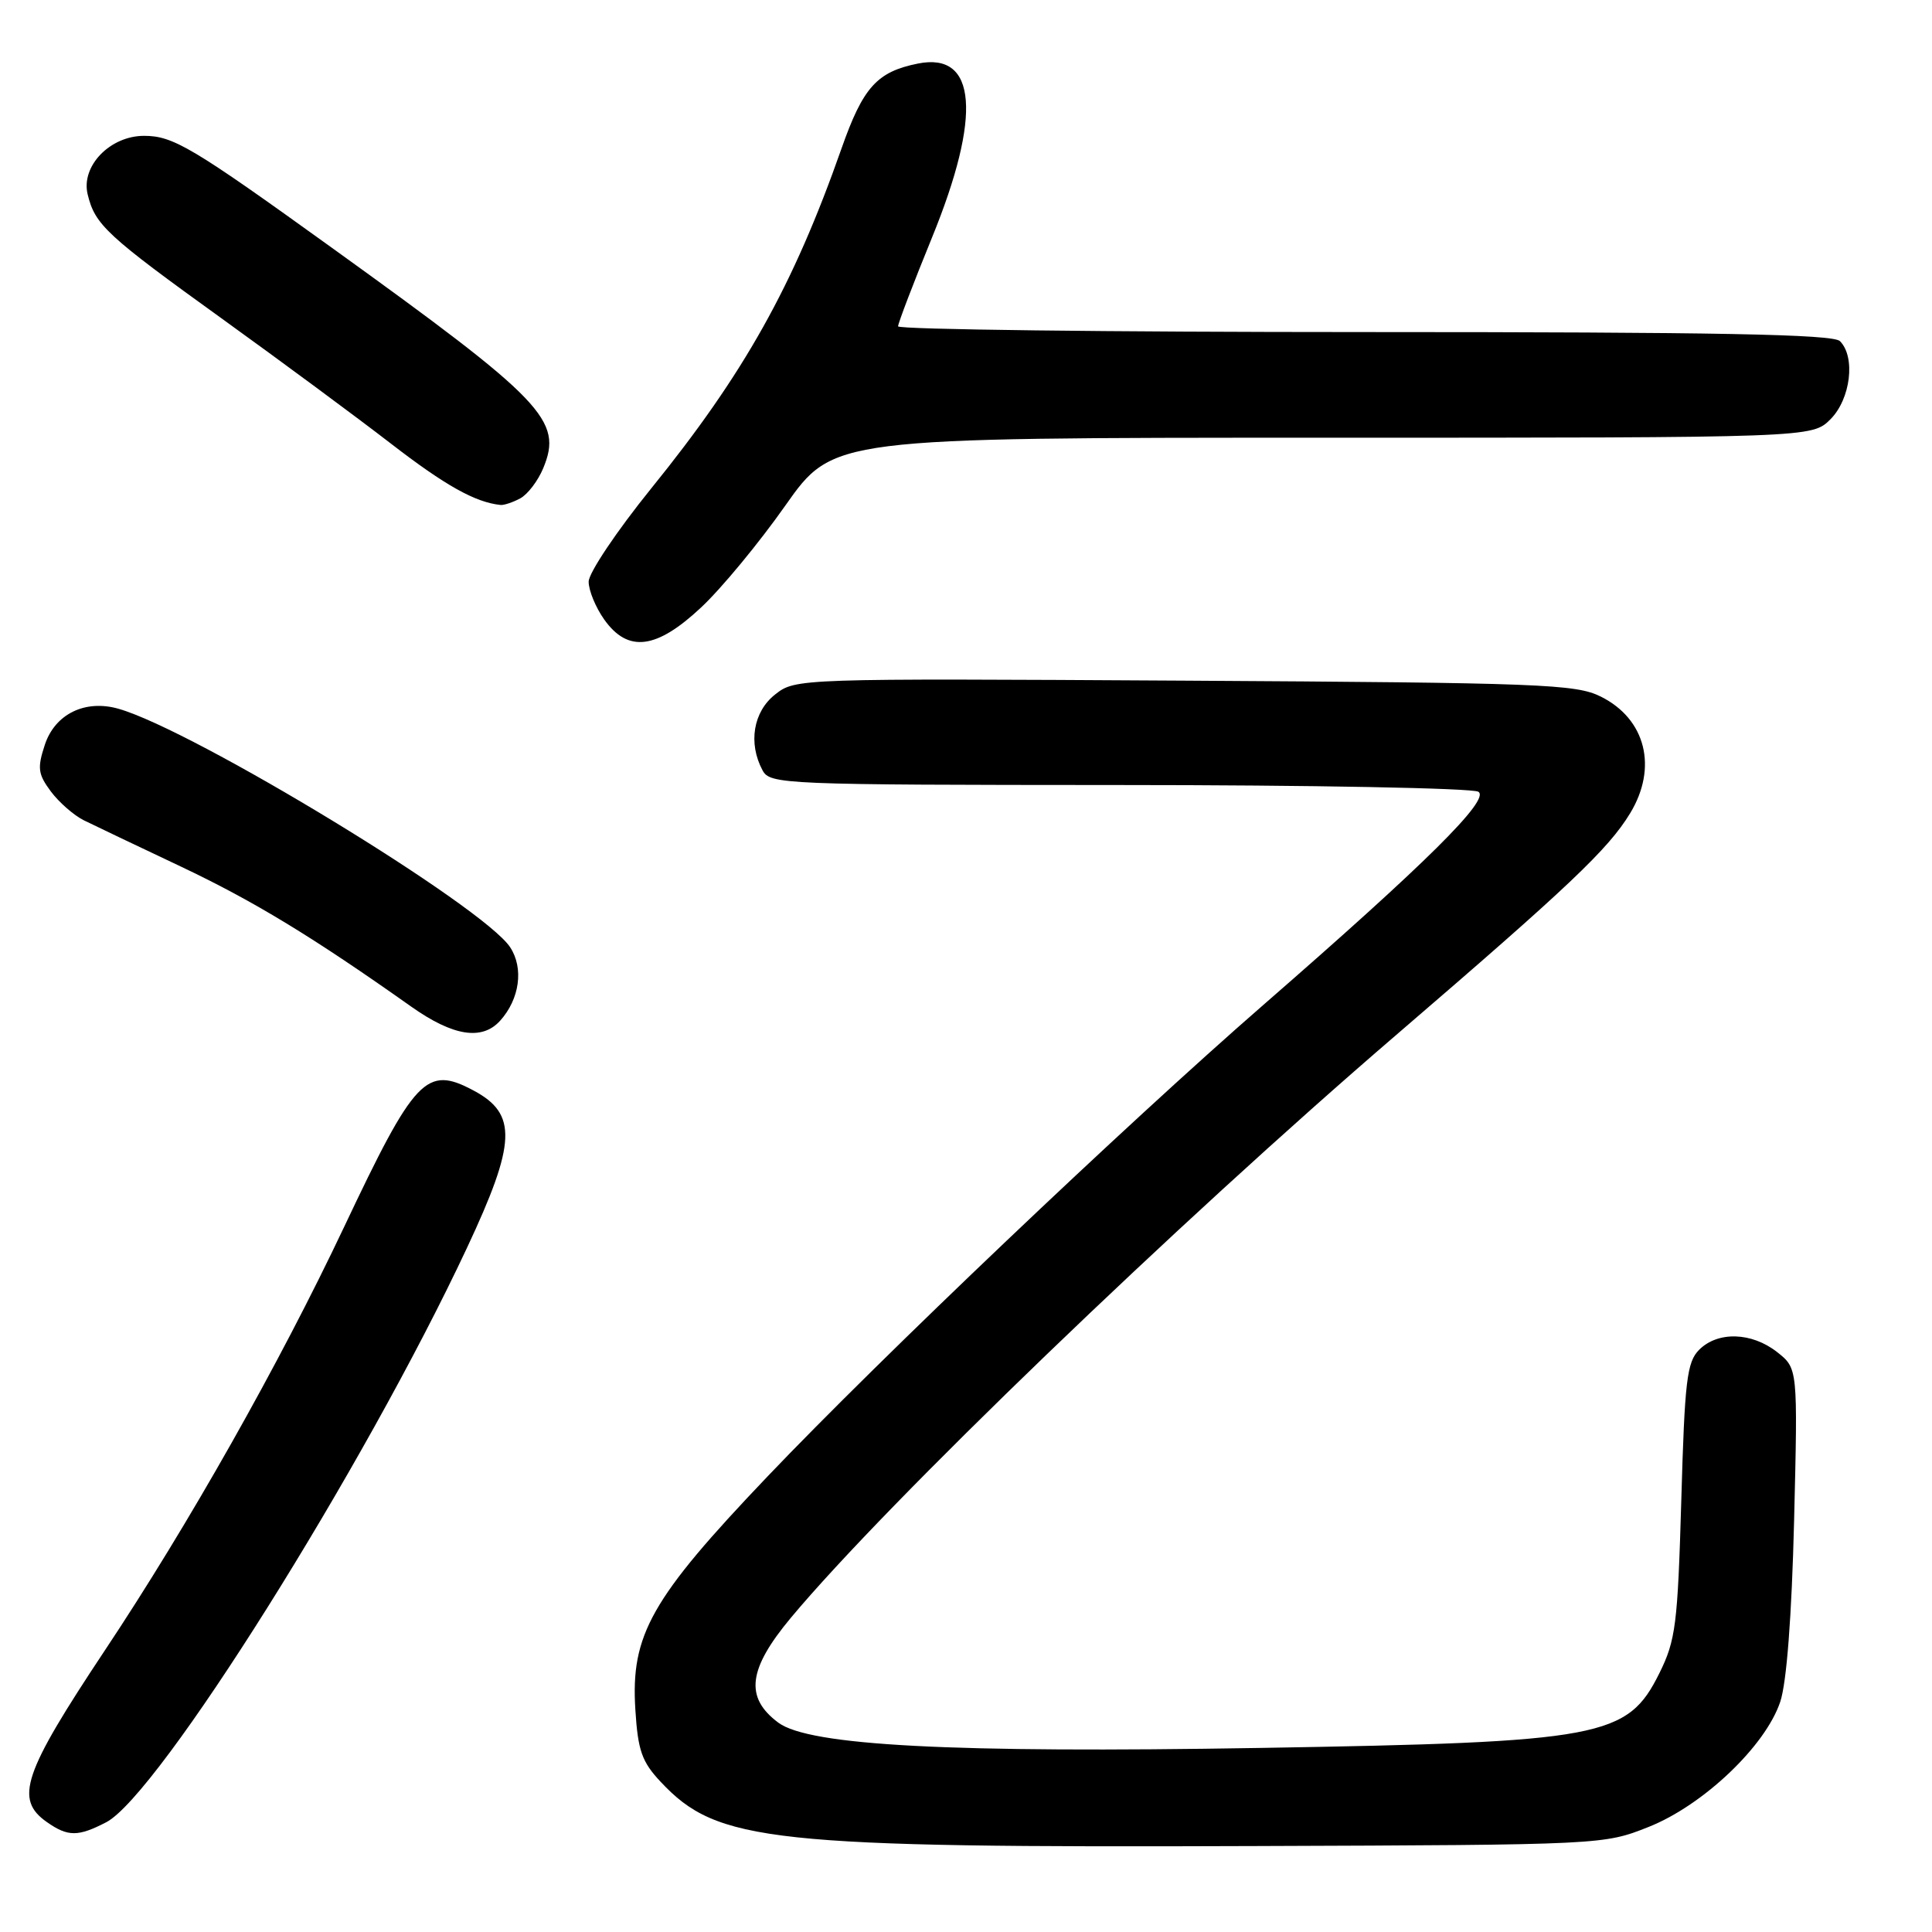 <?xml version="1.0" encoding="UTF-8" standalone="no"?>
<!DOCTYPE svg PUBLIC "-//W3C//DTD SVG 1.1//EN" "http://www.w3.org/Graphics/SVG/1.1/DTD/svg11.dtd" >
<svg xmlns="http://www.w3.org/2000/svg" xmlns:xlink="http://www.w3.org/1999/xlink" version="1.1" viewBox="0 0 256 256">
 <g >
 <path fill="currentColor"
d=" M 218.47 242.07 C 225.70 239.19 233.93 231.36 235.89 225.50 C 236.74 222.95 237.41 214.24 237.73 201.41 C 238.22 181.32 238.22 181.32 235.48 179.16 C 232.11 176.51 227.62 176.38 225.15 178.85 C 223.52 180.48 223.23 182.94 222.78 198.81 C 222.30 215.27 222.04 217.34 219.88 221.70 C 215.65 230.23 212.34 230.85 167.00 231.61 C 126.01 232.30 107.24 231.31 103.13 228.26 C 98.66 224.93 99.11 221.18 104.79 214.37 C 117.51 199.12 155.91 162.14 185.00 137.14 C 207.91 117.45 213.09 112.54 215.99 107.78 C 219.69 101.71 218.08 95.27 212.11 92.30 C 208.80 90.65 204.20 90.47 156.96 90.19 C 105.66 89.89 105.40 89.90 102.71 92.02 C 99.81 94.30 99.11 98.47 101.04 102.07 C 102.04 103.93 103.63 104.00 148.29 104.02 C 173.70 104.02 195.13 104.43 195.89 104.91 C 197.50 105.93 188.99 114.36 167.43 133.13 C 149.03 149.15 116.82 179.78 101.66 195.68 C 86.26 211.84 83.55 216.62 84.19 226.57 C 84.53 231.97 85.05 233.45 87.55 236.11 C 95.06 244.12 101.86 244.85 166.50 244.61 C 212.40 244.45 212.51 244.44 218.47 242.07 Z  M 14.07 241.46 C 20.97 237.89 48.19 194.56 61.89 165.32 C 68.41 151.41 68.57 147.60 62.75 144.50 C 56.48 141.15 54.98 142.74 45.59 162.59 C 36.98 180.79 24.98 202.03 13.89 218.69 C 3.05 235.00 1.89 238.41 6.22 241.44 C 9.00 243.39 10.34 243.39 14.07 241.46 Z  M 66.27 135.25 C 68.86 132.38 69.42 128.29 67.60 125.52 C 64.08 120.13 25.78 96.81 15.72 93.92 C 11.29 92.65 7.29 94.60 5.94 98.69 C 4.93 101.76 5.03 102.57 6.73 104.86 C 7.81 106.31 9.78 108.03 11.10 108.69 C 12.42 109.34 18.22 112.11 24.00 114.84 C 33.66 119.42 41.44 124.15 54.50 133.39 C 60.03 137.30 63.87 137.91 66.27 135.25 Z  M 92.90 80.49 C 95.56 78.01 100.58 71.94 104.06 66.99 C 110.40 58.00 110.40 58.00 175.24 58.00 C 240.09 58.00 240.09 58.00 242.55 55.55 C 245.22 52.87 245.90 47.30 243.80 45.20 C 242.89 44.29 227.53 44.00 180.80 44.00 C 146.81 44.00 119.00 43.66 119.00 43.24 C 119.00 42.83 121.02 37.54 123.49 31.49 C 130.11 15.29 129.44 6.86 121.64 8.42 C 116.20 9.51 114.36 11.55 111.50 19.69 C 105.10 37.91 98.61 49.51 86.28 64.73 C 81.73 70.36 78.00 75.91 78.00 77.08 C 78.00 78.24 78.93 80.50 80.07 82.10 C 83.21 86.51 86.97 86.05 92.90 80.49 Z  M 68.93 66.04 C 69.92 65.51 71.29 63.71 71.98 62.04 C 74.61 55.70 72.13 53.11 44.00 32.85 C 25.47 19.50 22.95 18.00 19.09 18.00 C 14.59 18.00 10.72 21.99 11.61 25.73 C 12.58 29.79 14.10 31.20 29.50 42.29 C 37.20 47.84 47.24 55.26 51.81 58.79 C 59.00 64.34 62.97 66.56 66.32 66.91 C 66.76 66.96 67.94 66.57 68.93 66.04 Z "/>
</g>
</svg>